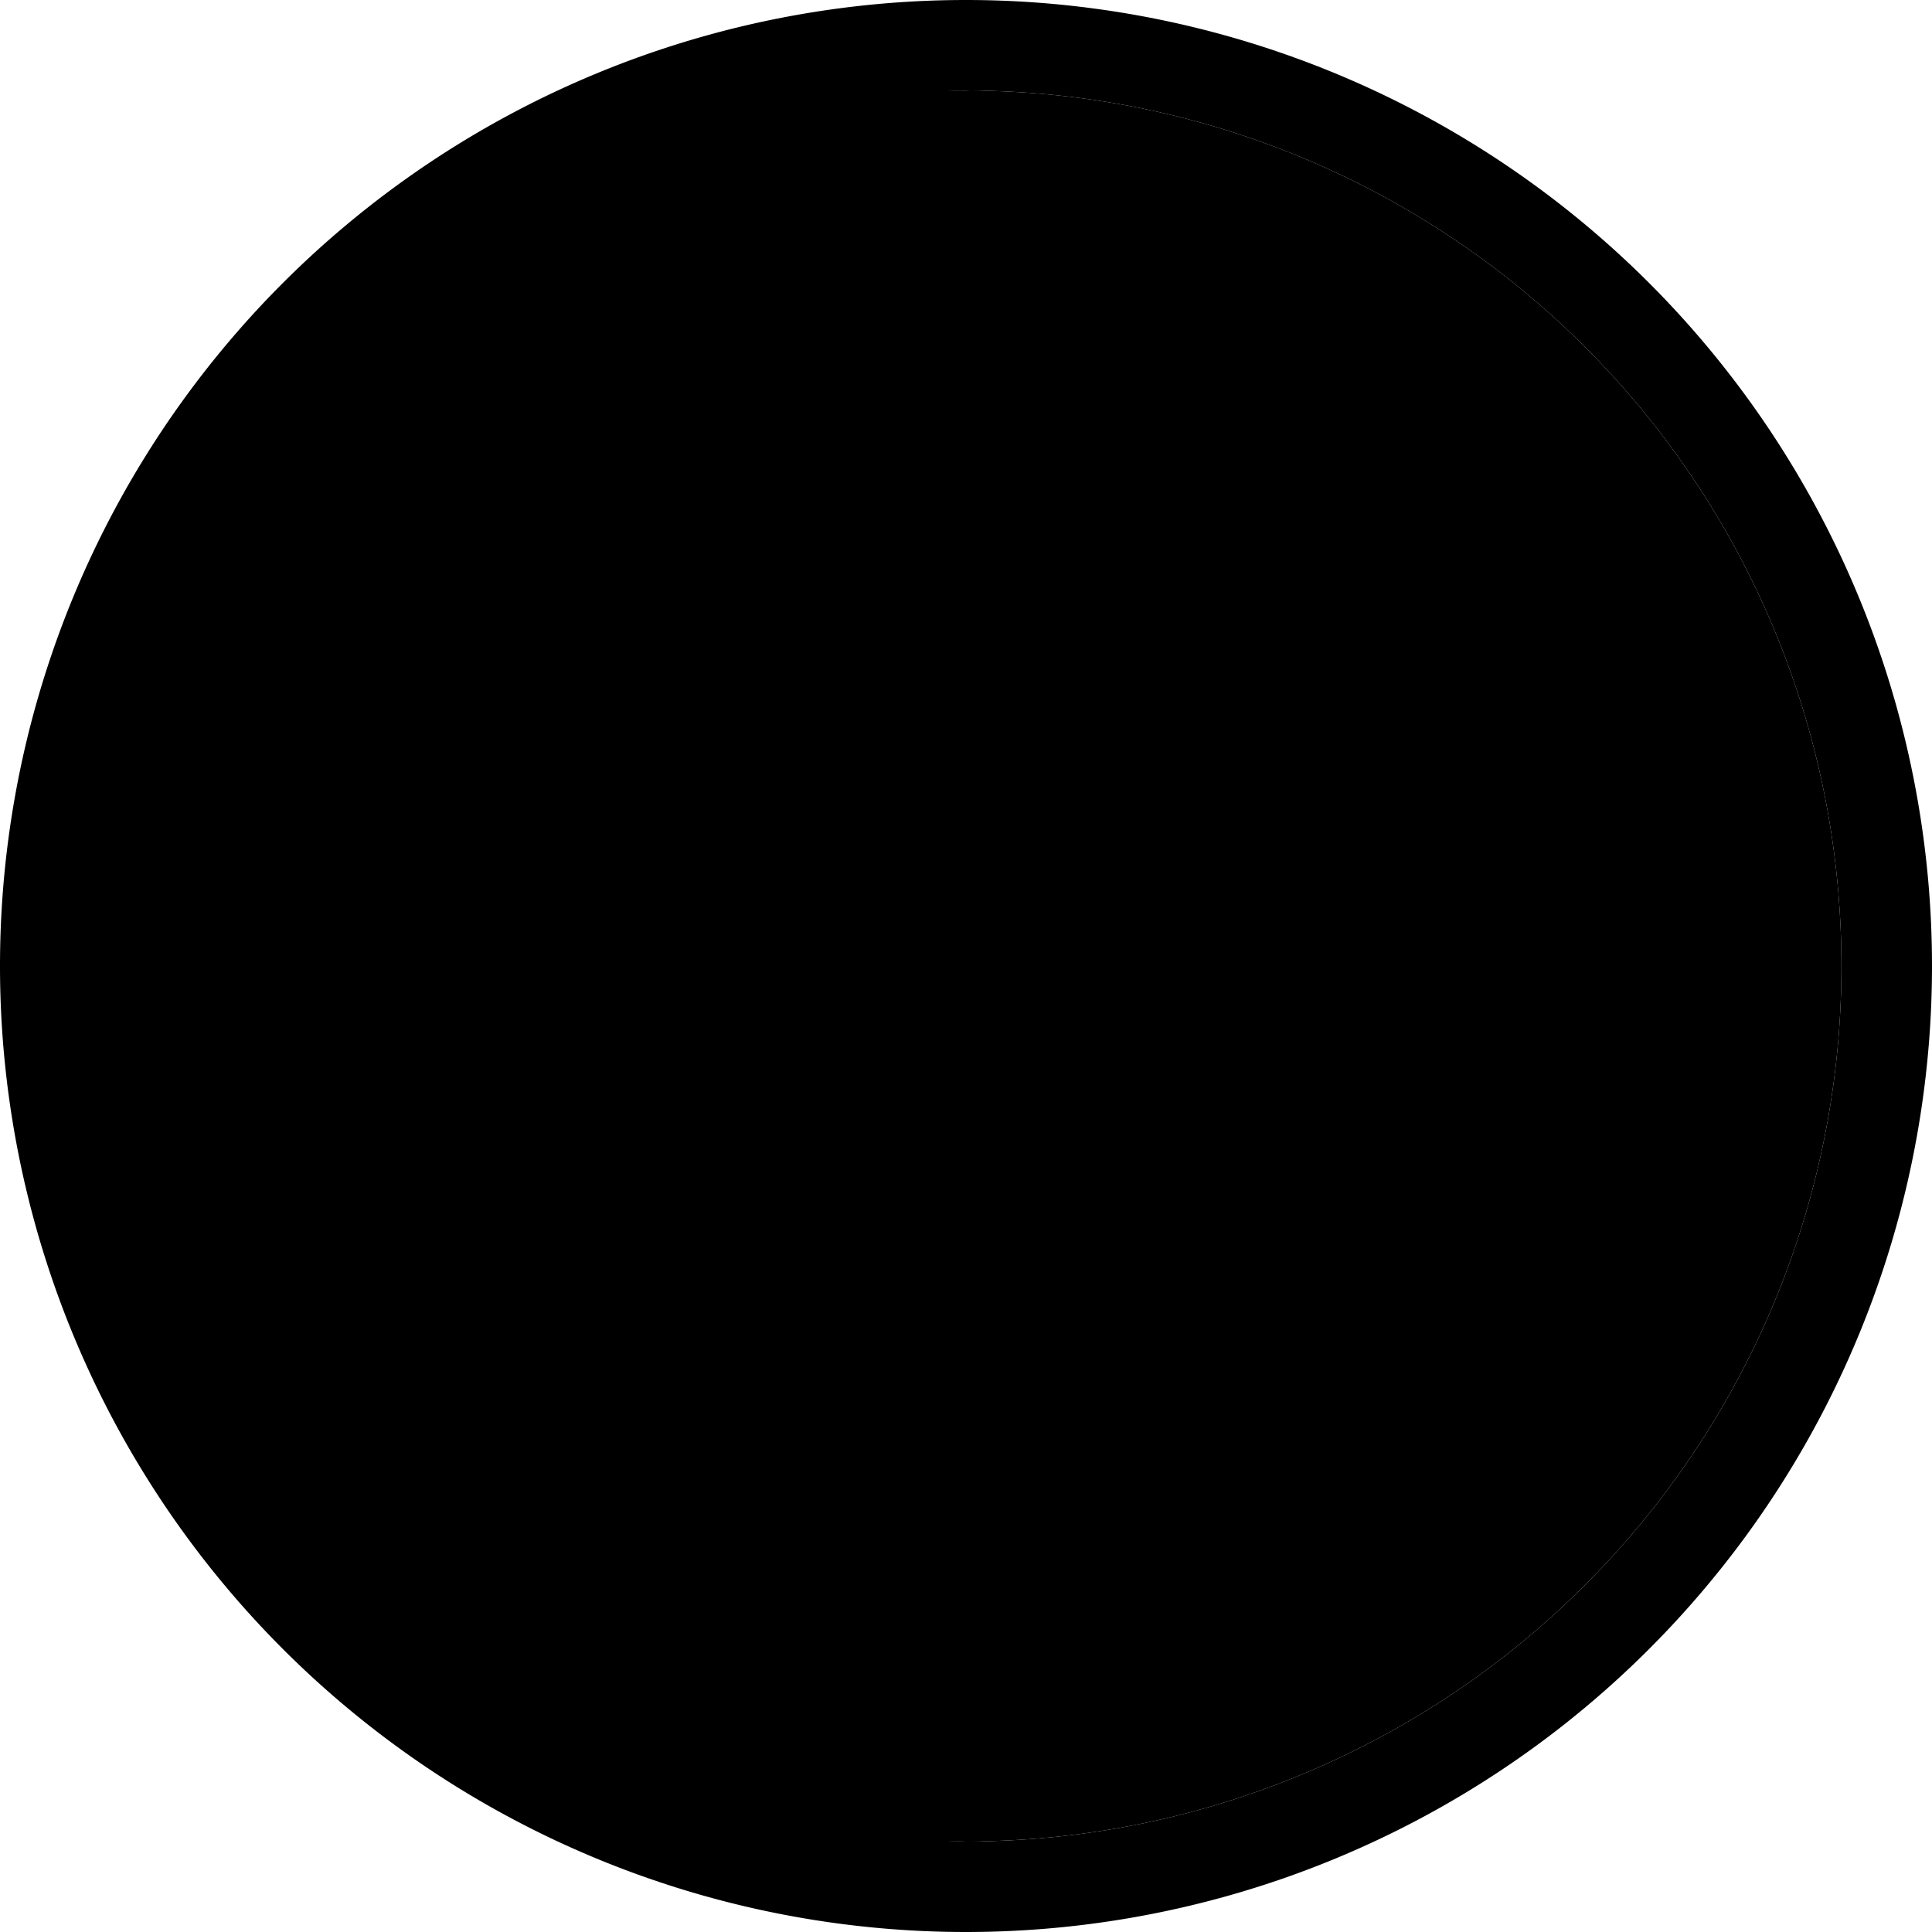 <svg xmlns="http://www.w3.org/2000/svg"
     width="512" height="512" viewBox="0 0 512 512">

    <defs>
        <linearGradient id="b1" x1="30%" y1="0%" x2="70%" y2="100%">
            <stop offset="0%" stop-color="oklch(0.6 0.118 184.704)"/> <!-- teal-600 -->
            <stop offset="100%" stop-color="oklch(0.437 0.078 188.216)"/> <!-- teal-800 -->
        </linearGradient>
        <linearGradient id="b2" x1="30%" y1="0%" x2="70%" y2="100%">
            <stop offset="0%" stop-color="oklch(0.985 0.001 106.423)"/> <!-- stone-50 -->
            <stop offset="100%" stop-color="oklch(0.923 0.003 48.717)"/> <!-- stone-200 -->
        </linearGradient>
    </defs>

    <path fill="url(#b2)" stroke="none"
          d="M256 24a232 232 0 0 1 0 464a232 232 0 0 1 0-464"/>
    <path fill="url(#b1)" fill-rule="evenodd" stroke="none"
          d="M256 512a256 256 0 0 0 0 -512v24a232 232 0 0 1 0 464v24a256 256 0 0 1 0-512v24a71 71 0 0 0 0 142a90 90 0 0 0 0 180a71 71 0 0 1 0 142zM256 24a71 71 0 0 1 71 71a20 20 0 0 1-40 0a65 135 30 0 0-31-71zm0 142a90 90 0 0 1 0 180a45 45 0 0 1 0-90a45 45 0 0 0 0-90zM256 488a71 71 0 0 1-71-71a20 20 0 0 1 40 0a65 135 30 0 0 31 71z"/>
</svg>
